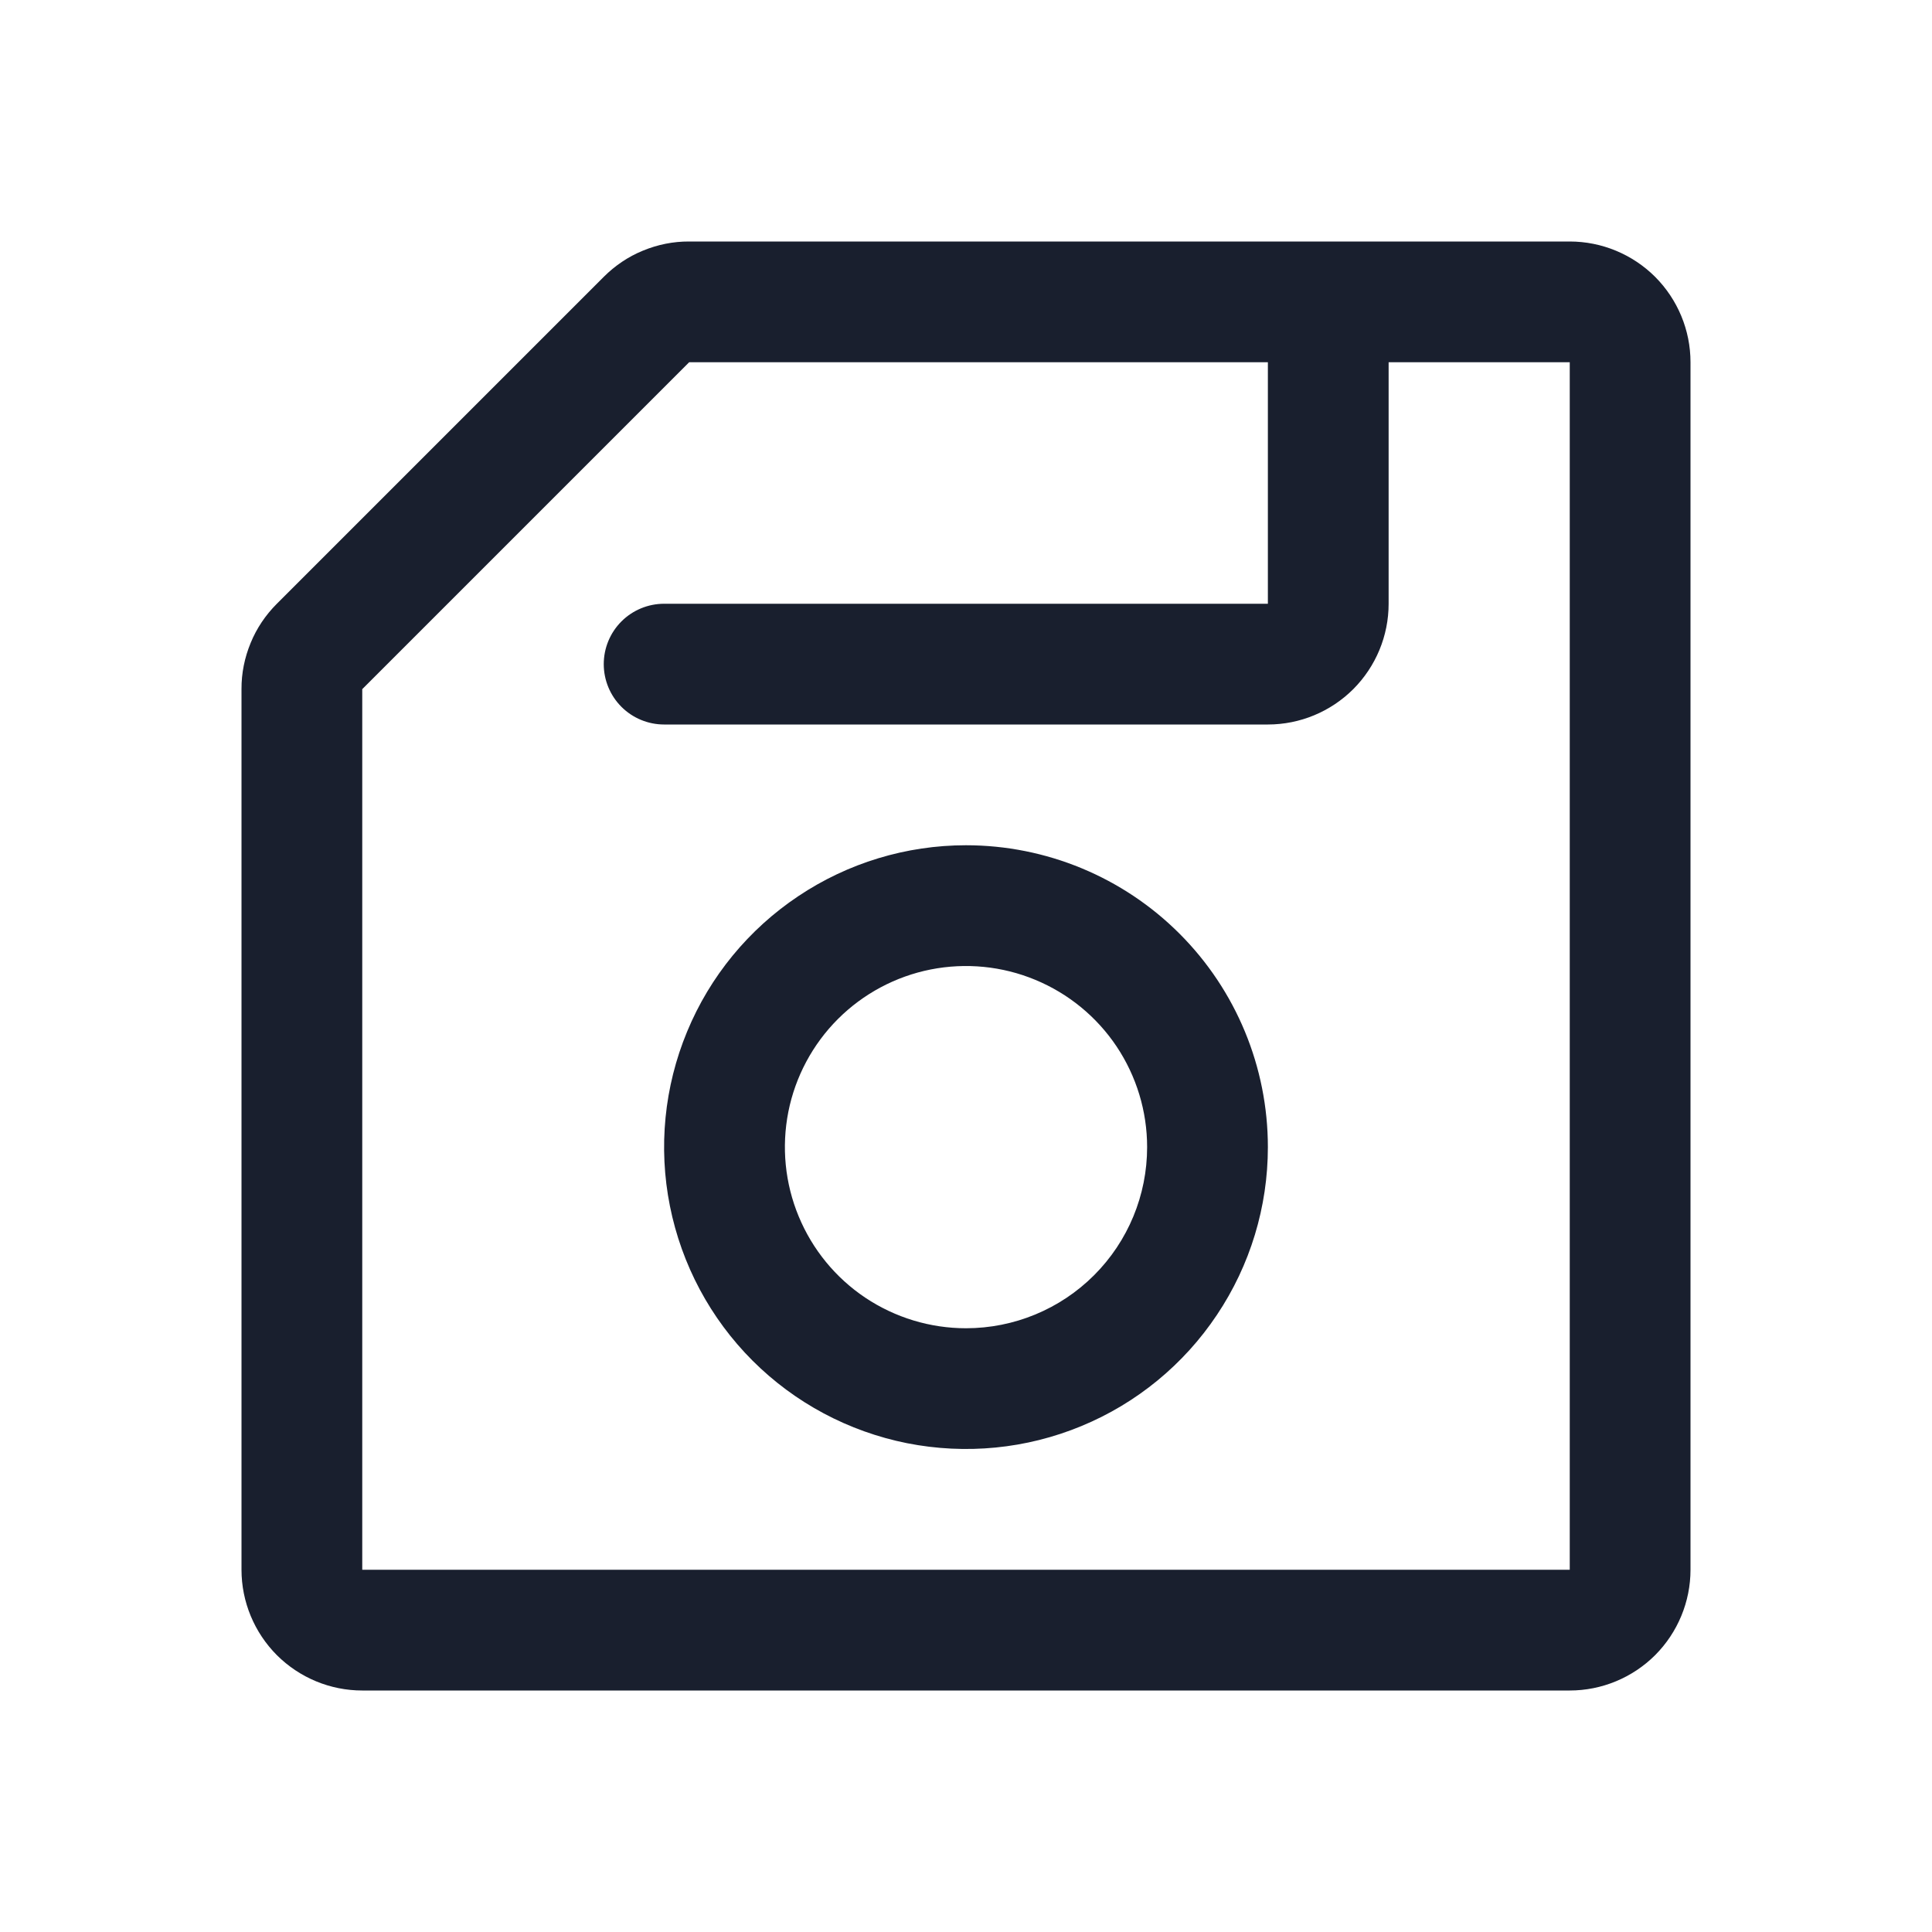 <svg width="20" height="20" viewBox="0 0 20 20" fill="none" xmlns="http://www.w3.org/2000/svg">
<path d="M16.25 2.5H7.134C6.969 2.499 6.807 2.532 6.655 2.595C6.503 2.657 6.366 2.75 6.25 2.866L2.866 6.25C2.75 6.366 2.657 6.503 2.595 6.655C2.532 6.807 2.499 6.969 2.5 7.134V16.25C2.5 16.581 2.632 16.899 2.866 17.134C3.101 17.368 3.418 17.5 3.75 17.5H16.25C16.581 17.5 16.899 17.368 17.134 17.134C17.368 16.899 17.5 16.581 17.5 16.25V3.75C17.5 3.418 17.368 3.101 17.134 2.866C16.899 2.632 16.581 2.5 16.25 2.5ZM16.25 16.25H3.75V7.134L7.134 3.75H13.125V6.25H6.875C6.709 6.25 6.55 6.316 6.433 6.433C6.316 6.55 6.25 6.709 6.25 6.875C6.25 7.041 6.316 7.2 6.433 7.317C6.55 7.434 6.709 7.5 6.875 7.5H13.125C13.457 7.5 13.774 7.368 14.009 7.134C14.243 6.899 14.375 6.582 14.375 6.25V3.75H16.25V16.25ZM10 8.75C9.382 8.75 8.778 8.933 8.264 9.277C7.75 9.62 7.349 10.108 7.113 10.679C6.876 11.25 6.814 11.879 6.935 12.485C7.056 13.091 7.353 13.648 7.79 14.085C8.227 14.522 8.784 14.819 9.39 14.94C9.997 15.06 10.625 14.999 11.196 14.762C11.767 14.526 12.255 14.125 12.598 13.611C12.942 13.097 13.125 12.493 13.125 11.875C13.125 11.046 12.796 10.251 12.21 9.665C11.624 9.079 10.829 8.75 10 8.75ZM10 13.75C9.629 13.75 9.267 13.64 8.958 13.434C8.65 13.228 8.41 12.935 8.268 12.592C8.126 12.25 8.089 11.873 8.161 11.509C8.233 11.146 8.412 10.811 8.674 10.549C8.936 10.287 9.271 10.108 9.634 10.036C9.998 9.964 10.375 10.001 10.717 10.143C11.06 10.285 11.353 10.525 11.559 10.833C11.765 11.142 11.875 11.504 11.875 11.875C11.875 12.372 11.678 12.849 11.326 13.201C10.974 13.553 10.497 13.75 10 13.75Z" fill="#191F2E"/>
</svg>
